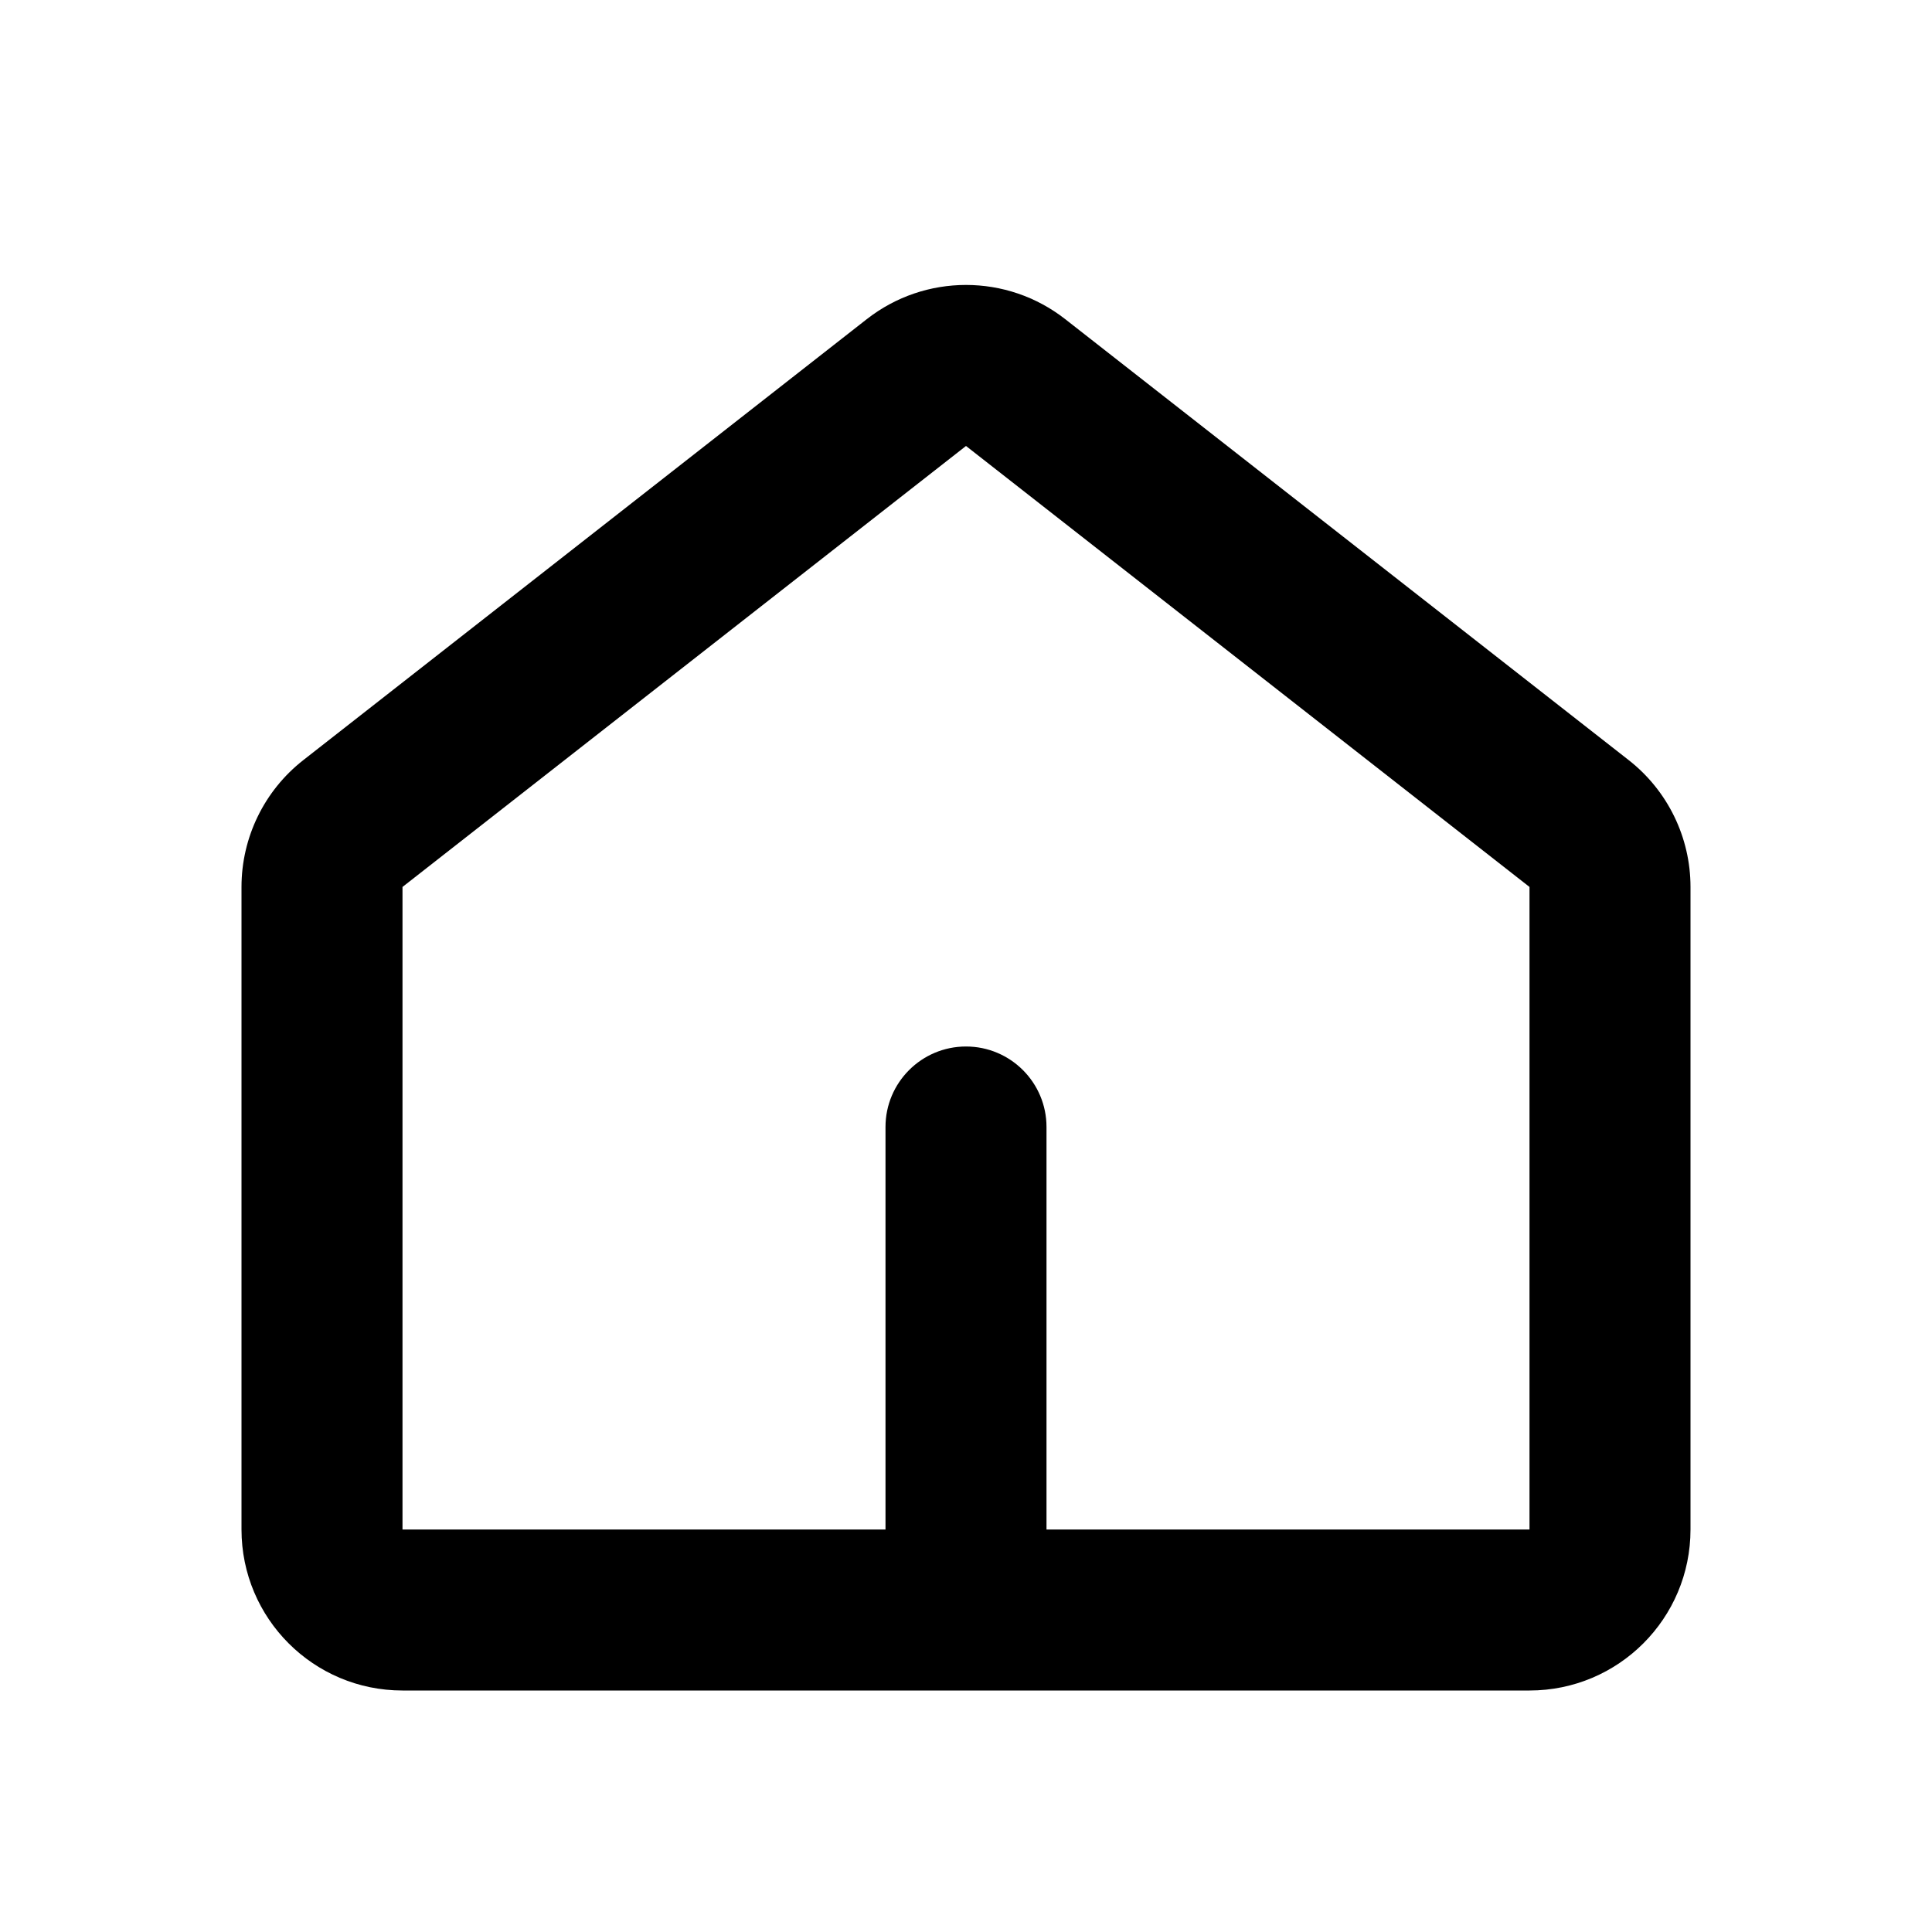<svg width="24" height="24" viewBox="0 0 24 24" fill="none" xmlns="http://www.w3.org/2000/svg">
<path fill-rule="evenodd" clip-rule="evenodd" d="M5 11.018L12 5.54L19 11.018V19L13 19V14C13 13.448 12.552 13 12 13C11.448 13 11 13.448 11 14V19L5 19L5 11.018ZM11.985 21H5C3.895 21 3 20.105 3 19V11.018C3 10.403 3.283 9.822 3.767 9.443L10.767 3.965C11.491 3.398 12.509 3.398 13.233 3.965L20.233 9.443C20.717 9.822 21 10.403 21 11.018V19C21 20.105 20.105 21 19 21H12.015C12.01 21 12.005 21 12 21C11.995 21 11.99 21 11.985 21Z" fill="black"/>
</svg>
